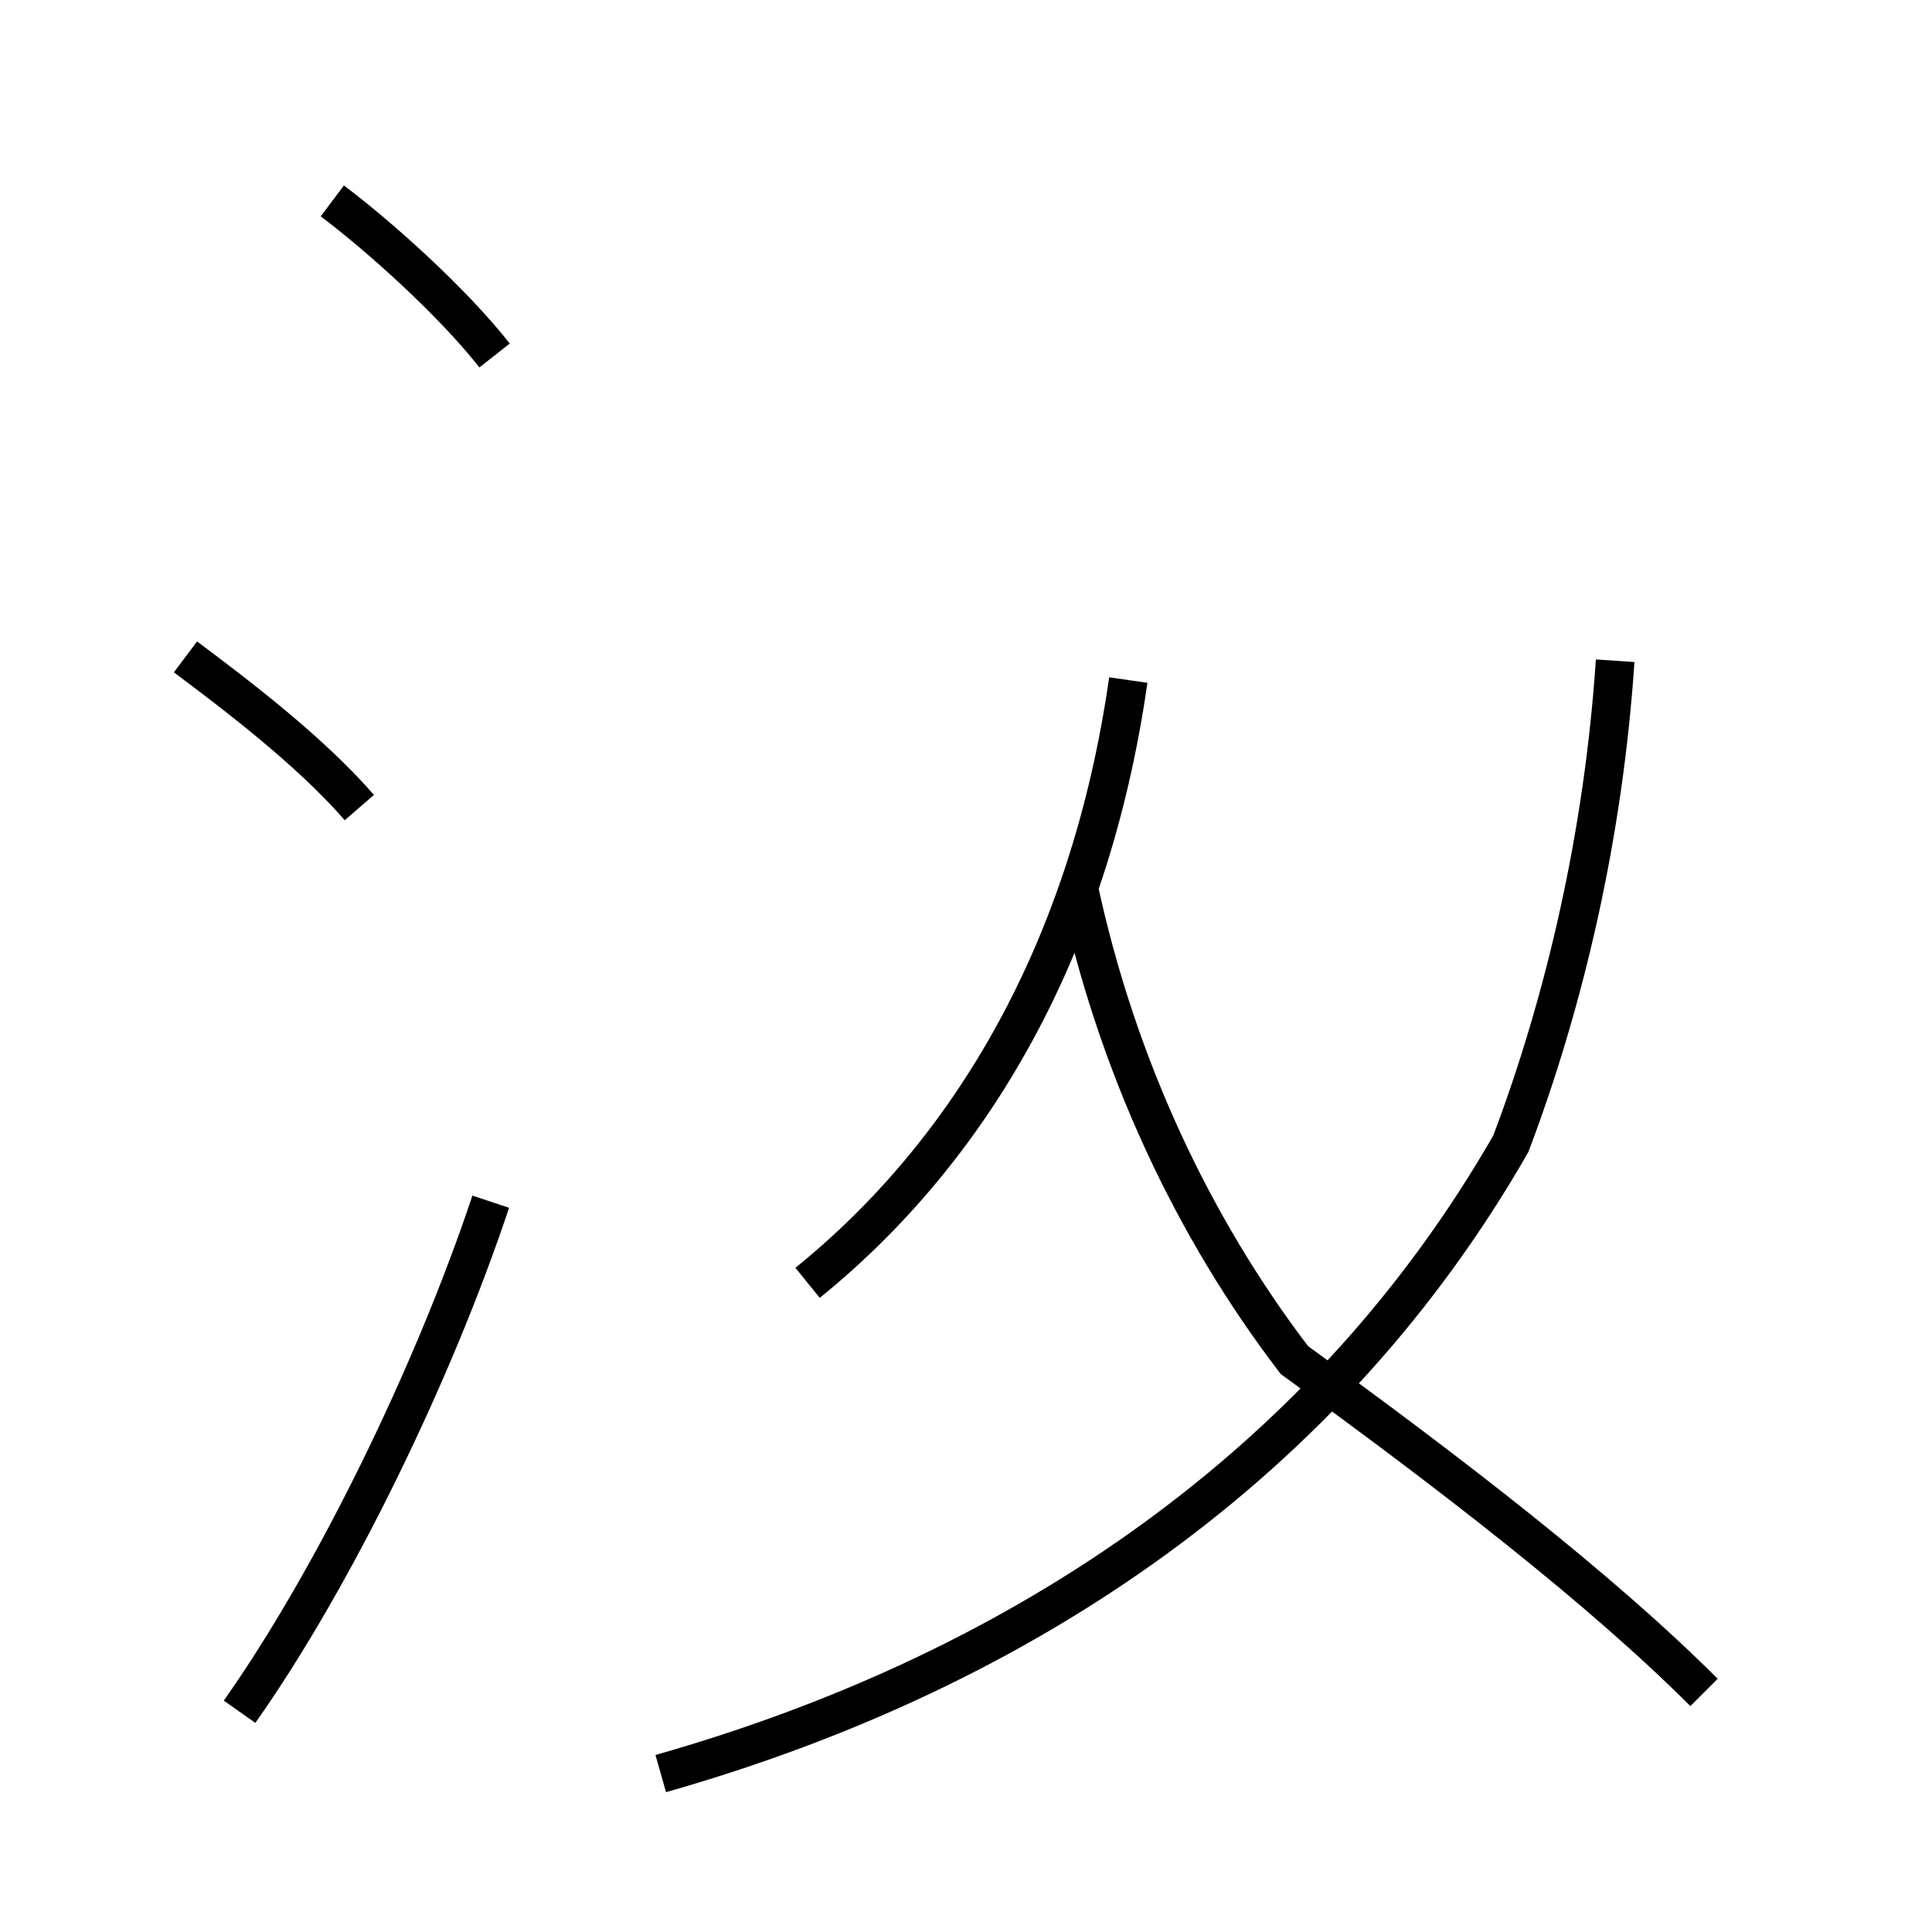 <?xml version='1.0' encoding='utf8'?>
<svg viewBox="0.0 -44.0 50.0 50.0" version="1.1" xmlns="http://www.w3.org/2000/svg">
<rect x="0.0" y="-44.0" width="50.0" height="50.0" fill="#808080" stroke="none"/>
<rect x="-1000" y="-1000" width="2000" height="2000" stroke="white" fill="white"/>
<g style="fill:none; stroke:#000000;  stroke-width:1">
<path d="M 9.3 23.1 C 8.0 24.6 6.0 26.1 4.8 27.0 M 6.2 -0.3 C 8.6 3.1 11.2 8.4 12.7 12.9 M 12.8 34.8 C 11.7 36.2 9.8 37.9 8.6 38.8 M 20.9 10.8 C 25.1 14.2 28.2 19.4 29.2 26.4 M 17.1 -1.9 C 26.6 0.8 34.4 6.2 39.1 14.4 C 40.5 18.1 41.5 22.4 41.8 26.9 M 44.1 0.2 C 41.4 2.9 37.5 5.9 33.5 8.8 C 30.9 12.2 28.9 16.4 27.9 21.1" transform="scale(1, -1)" />
</g>
</svg>